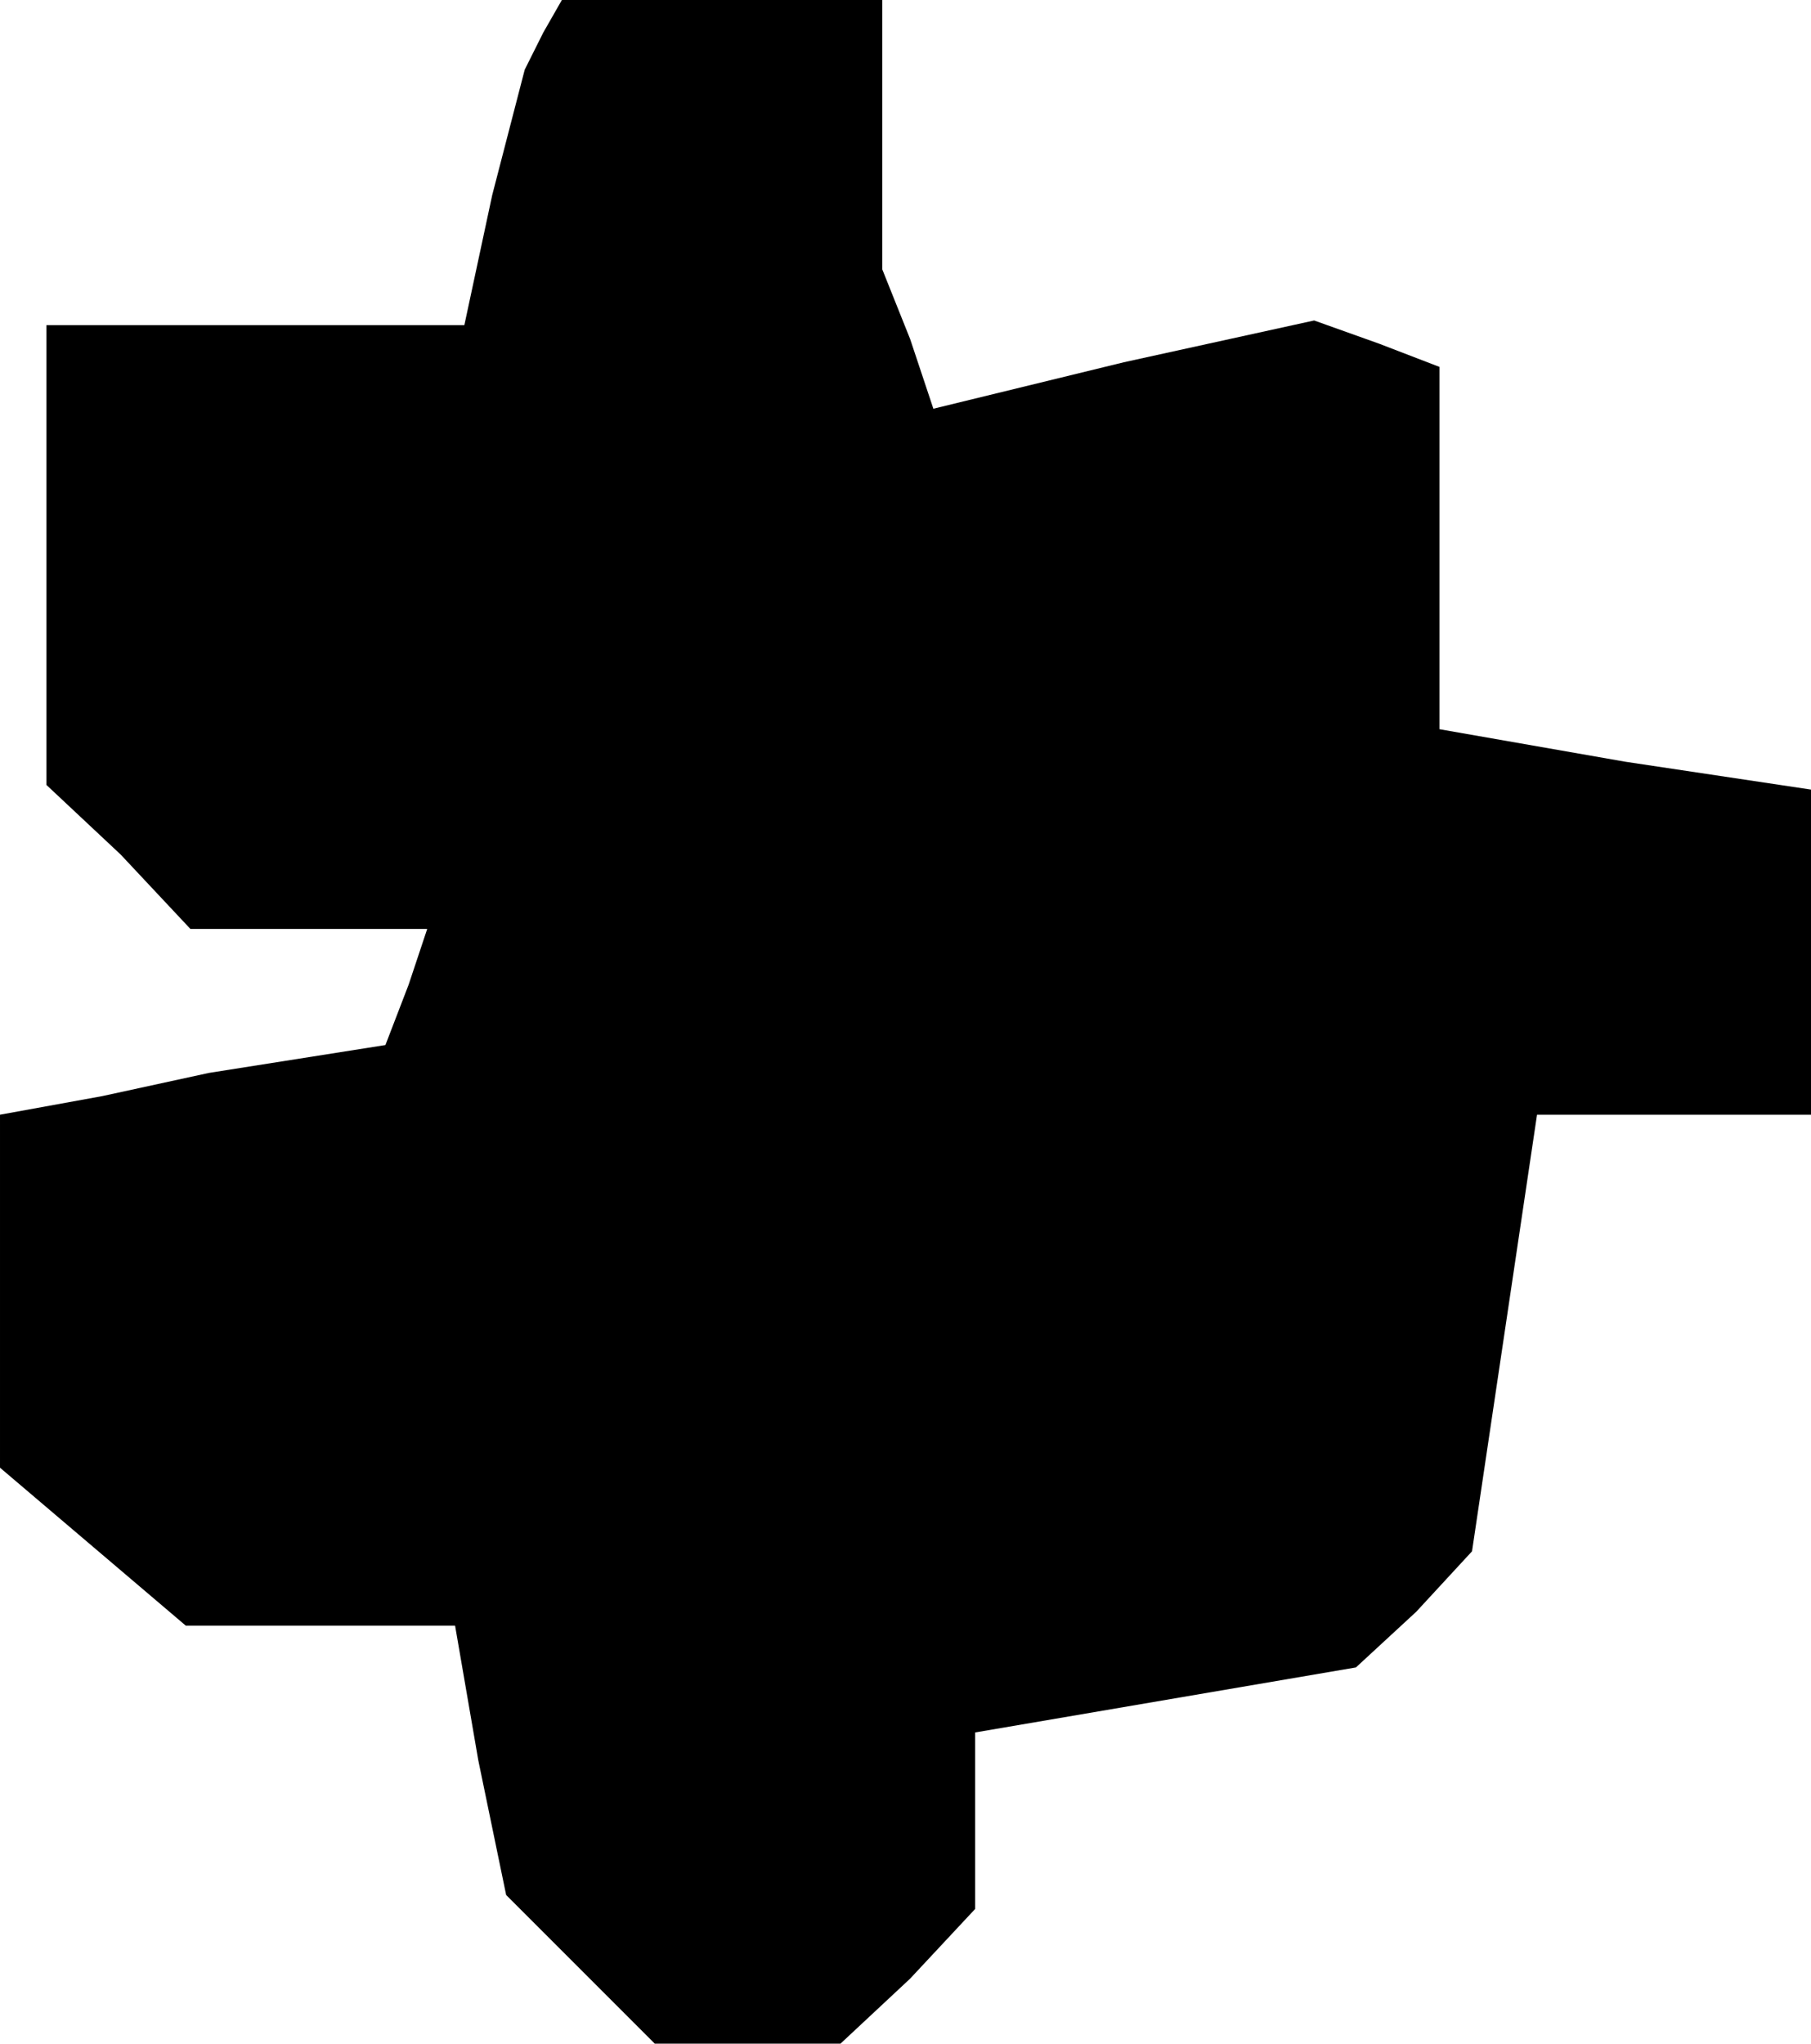 <?xml version="1.0" standalone="no"?>
<!DOCTYPE svg PUBLIC "-//W3C//DTD SVG 20010904//EN"
 "http://www.w3.org/TR/2001/REC-SVG-20010904/DTD/svg10.dtd">
<svg version="1.0" xmlns="http://www.w3.org/2000/svg"
 width="39pt" height="44pt" viewBox="0 0 39 44"
 preserveAspectRatio="xMidYMid meet">
<g transform="translate(0,44) scale(0.1,-0.1)"
fill="#000000" stroke="none">
<path d="M117 433 l-4 -8 -7 -27 -6 -28 -45 0 -45 0 0 -49 0 -50 16 -15 15
-16 26 0 25 0 -4 -12 -5 -13 -19 -3 -19 -3 -23 -5 -22 -4 0 -38 0 -38 20 -17
20 -17 29 0 29 0 5 -29 6 -29 16 -16 16 -16 20 0 20 0 15 14 14 15 0 19 0 19
41 7 41 7 13 12 12 13 7 47 7 47 30 0 29 0 0 35 0 35 -40 6 -40 7 0 39 0 39
-13 5 -14 5 -41 -9 -41 -10 -5 15 -6 15 0 29 0 29 -34 0 -35 0 -4 -7z"/>
</g>
</svg>
